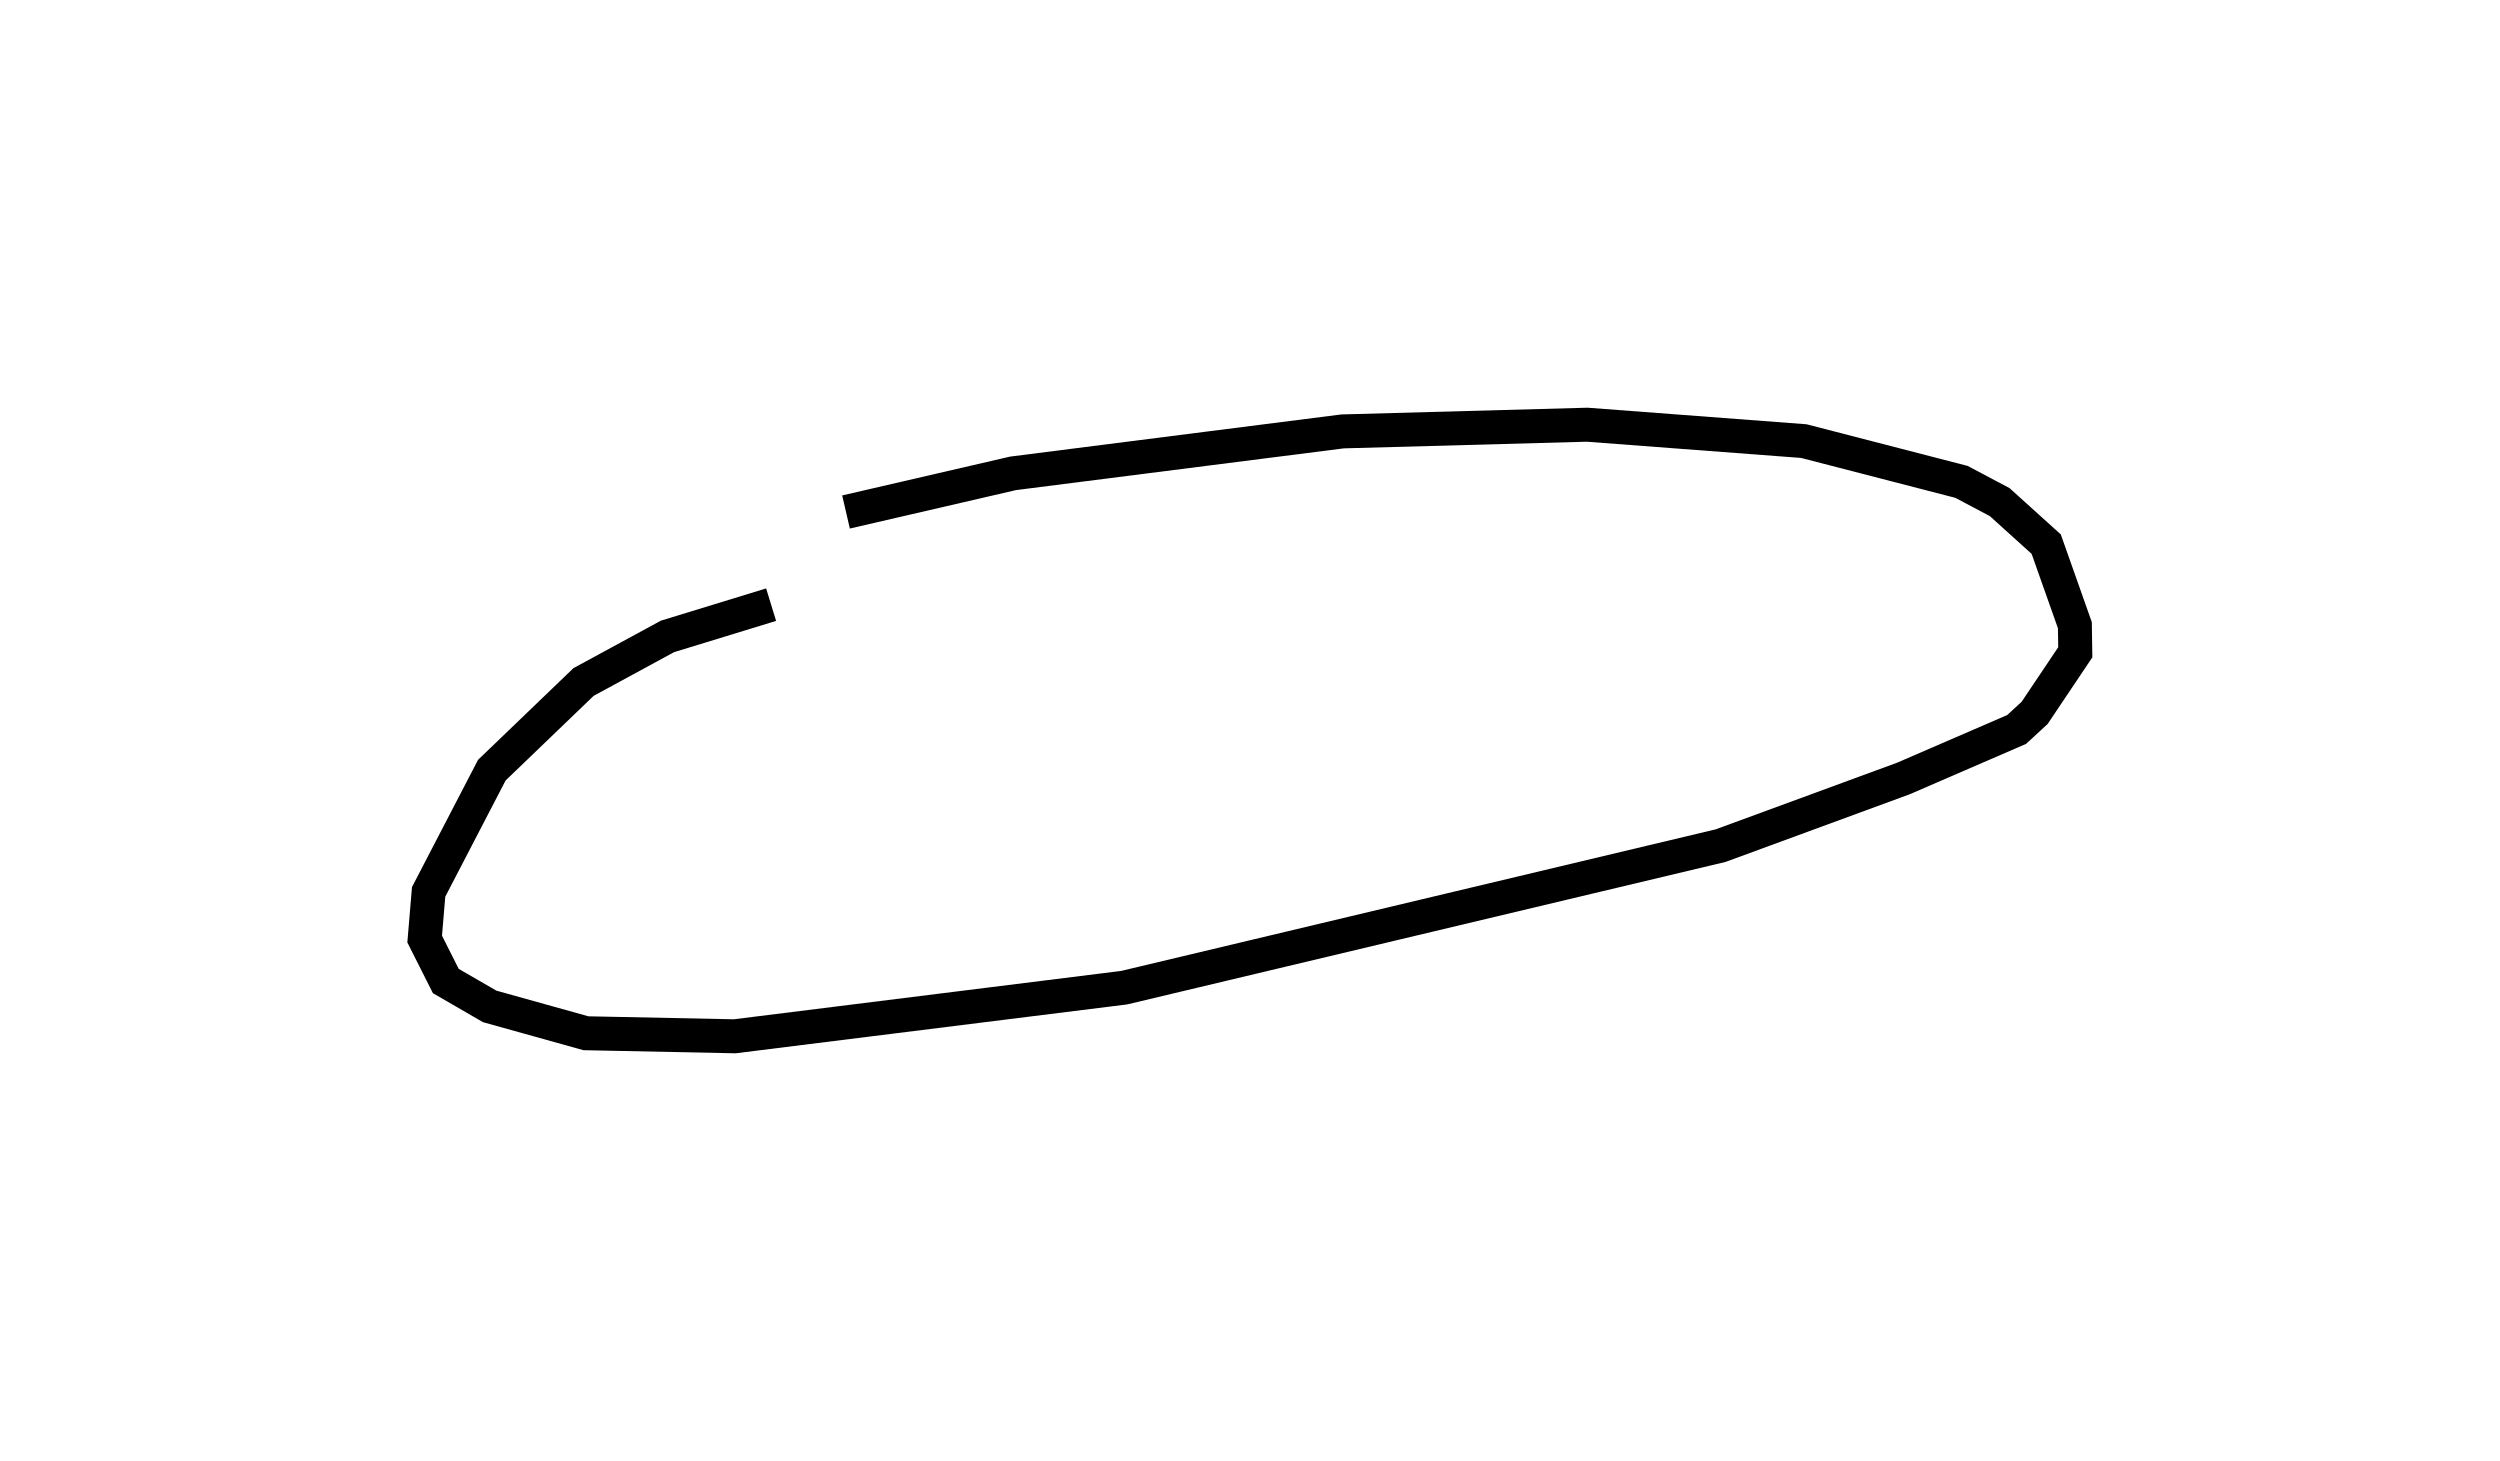 <?xml version="1.0" encoding="utf-8" ?>
<svg baseProfile="full" height="85.998" version="1.1" width="147.161" xmlns="http://www.w3.org/2000/svg" xmlns:ev="http://www.w3.org/2001/xml-events" xmlns:xlink="http://www.w3.org/1999/xlink"><defs /><rect fill="white" height="85.998" width="147.161" x="0" y="0" /><path d="M36.687,33.907 m13.113,-3.769 l9.835,-2.275 19.397,-2.469 l14.395,-0.394 12.753,0.965 l9.281,2.4 2.25,1.192 l2.738,2.474 1.687,4.77 l0.024,1.595 -2.393,3.567 l-1.057,0.975 -6.666,2.886 l-10.76,3.953 -35.11,8.361 l-22.926,2.862 -8.759,-0.179 l-5.667,-1.581 -2.58,-1.494 l-1.244,-2.469 0.233,-2.778 l3.72,-7.165 5.401,-5.191 l4.94,-2.682 6.099,-1.869 l0.0,0.0 0.0,0.0 l0.0,0.0 0.0,0.0 l0.0,0.0 0.0,0.0 l0.0,0.0 0.0,0.0 l0.0,0.0 0.0,0.0 l0.0,0.0 0.0,0.0 l0.0,0.0 0.0,0.0 l0.0,0.0 0.0,0.0 l0.0,0.0 0.0,0.0 l0.0,0.0 0.0,0.0 l0.0,0.0 0.0,0.0 l0.0,0.0 0.0,0.0 l0.0,0.0 0.0,0.0 l0.0,0.0 0.0,0.0 l0.0,0.0 0.0,0.0 l0.0,0.0 0.0,0.0 l0.0,0.0 0.0,0.0 l0.0,0.0 0.0,0.0 l0.0,0.0 0.0,0.0 l0.0,0.0 0.0,0.0 l0.0,0.0 0.0,0.0 l0.0,0.0 0.0,0.0 l0.0,0.0 0.0,0.0 l0.0,0.0 0.0,0.0 l0.0,0.0 0.0,0.0 l0.0,0.0 0.0,0.0 l0.0,0.0 0.0,0.0 l0.0,0.0 " fill="none" stroke="black" stroke-width="2.0" /></svg>